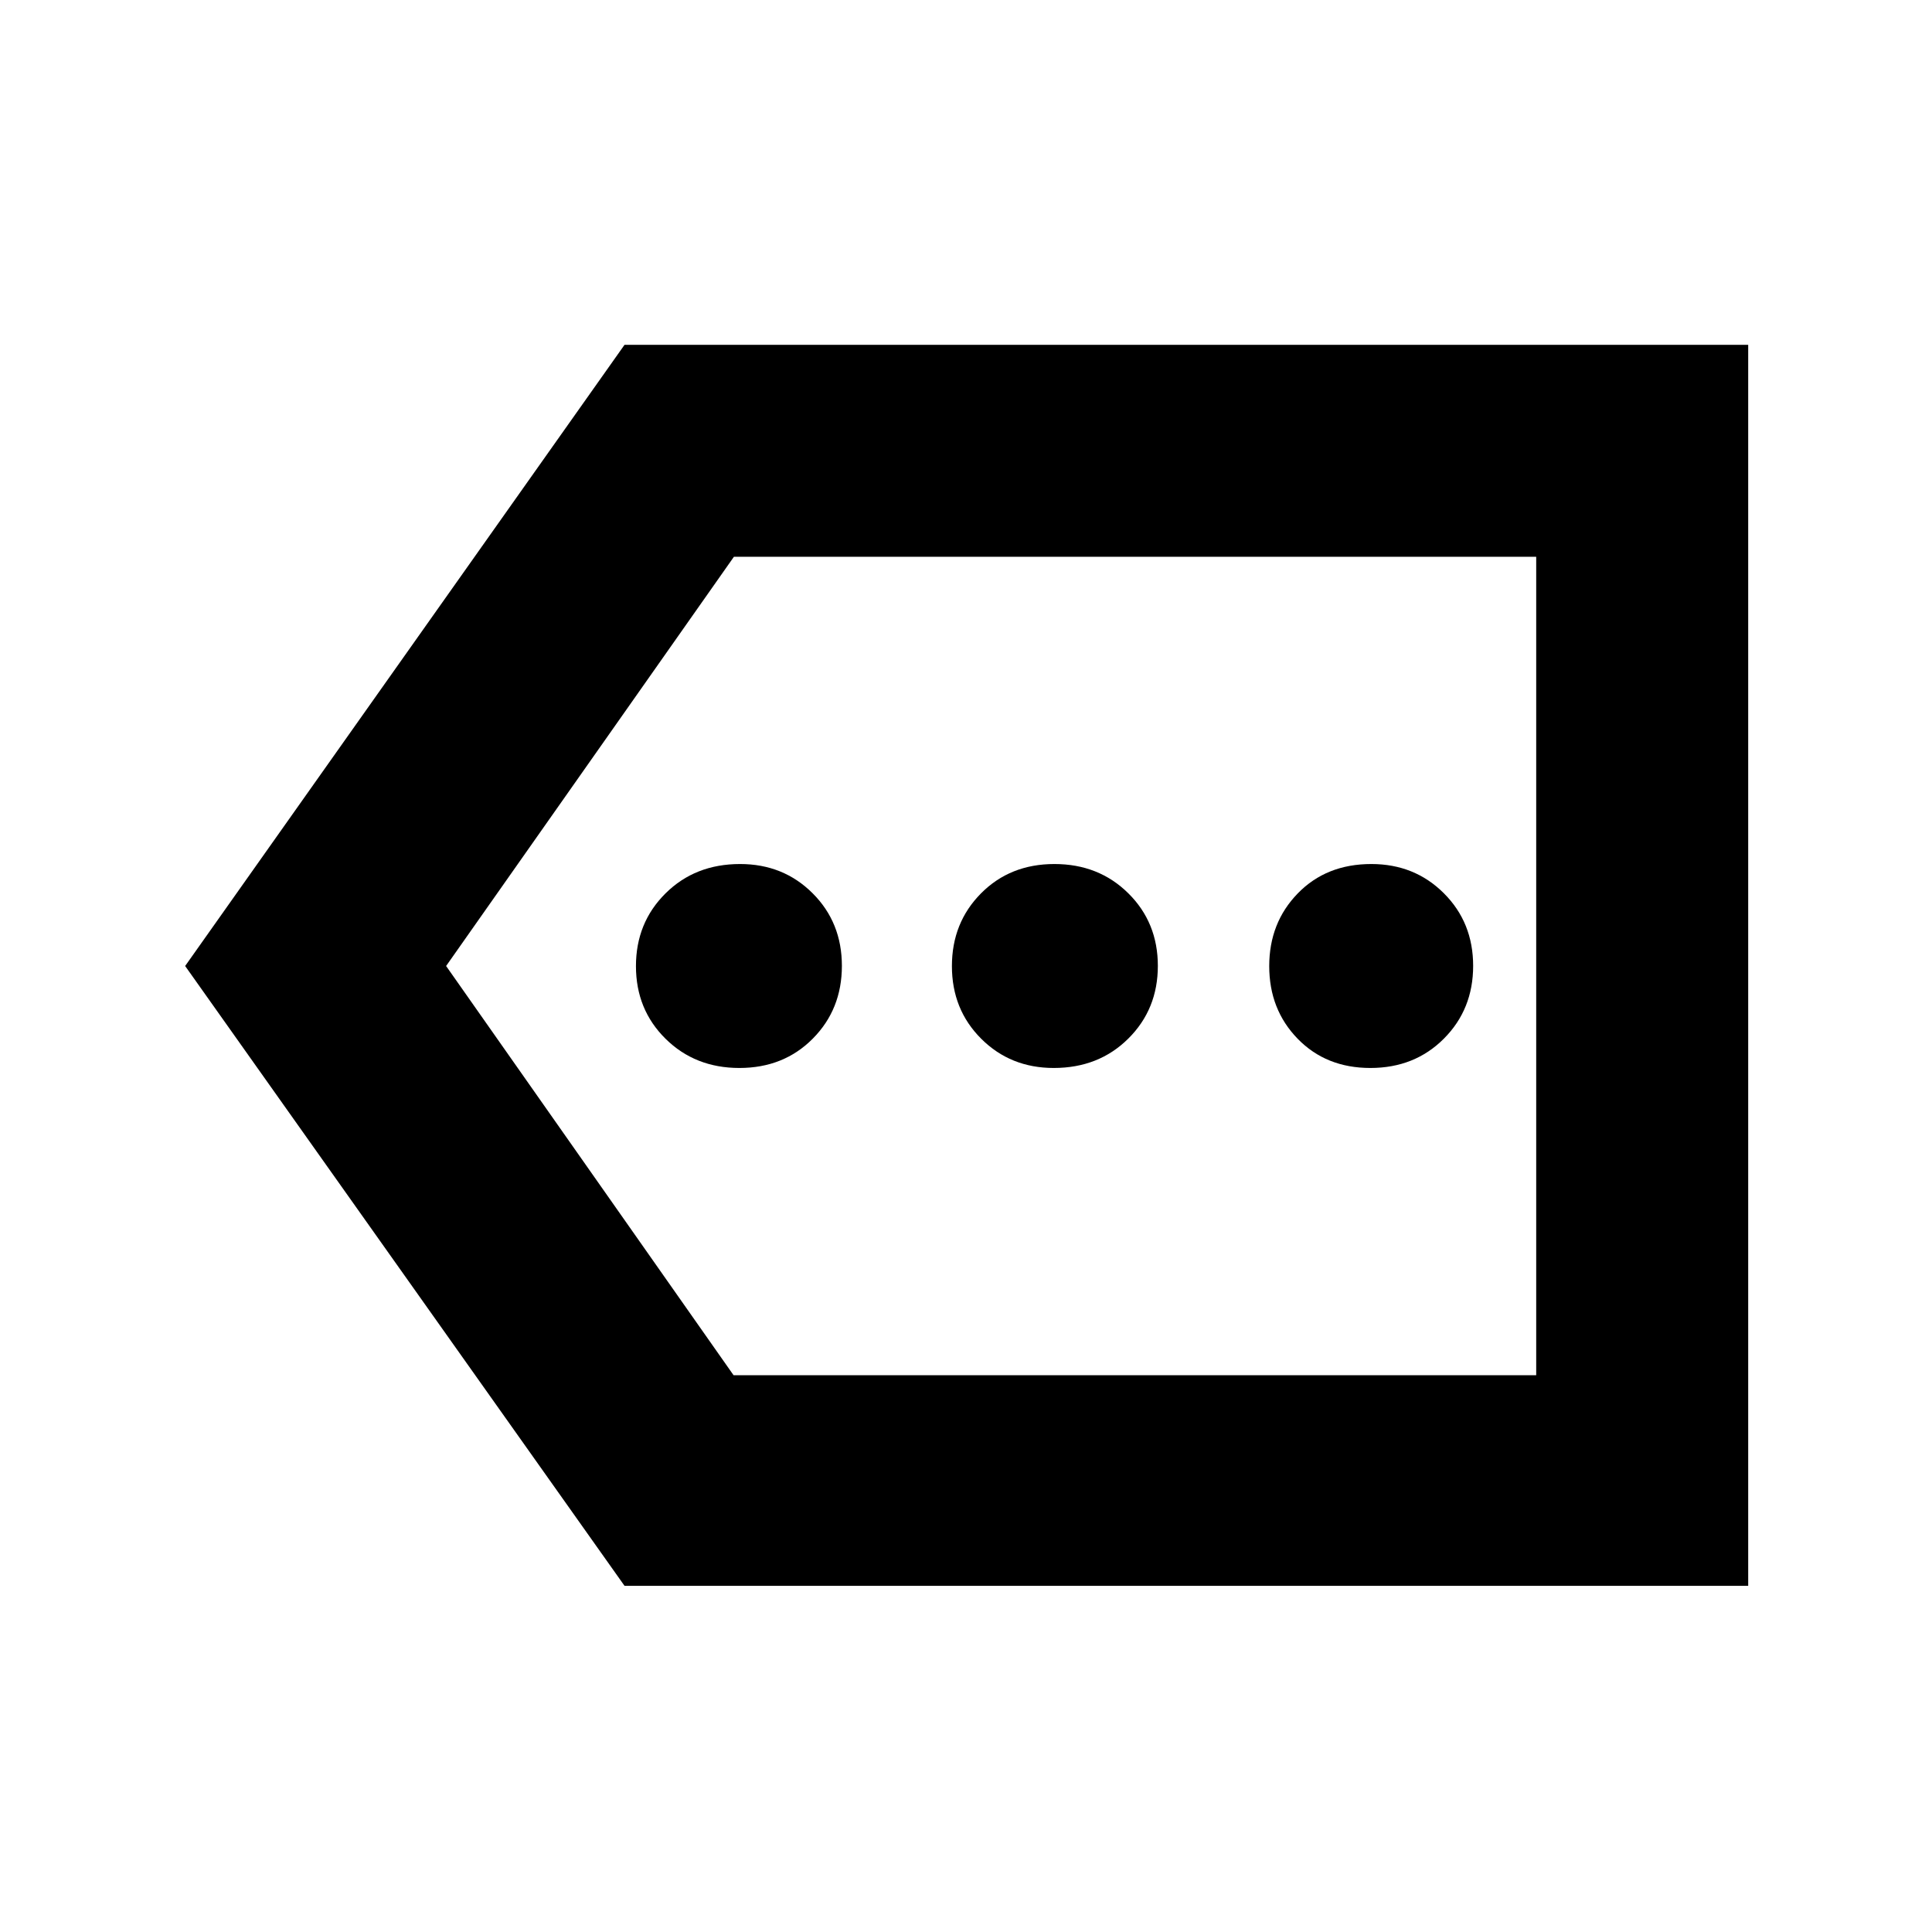 <svg xmlns="http://www.w3.org/2000/svg" height="40" viewBox="0 -960 960 960" width="40"><path d="M310.33-172 92-480l218.33-308.67h558.34V-172H310.33Zm54.17-104.67h398.83v-406.66H364.67L221.67-480 364.5-276.67Zm398.83 0v-406.66 406.66ZM367.4-429.33q22.02 0 36.48-14.59 14.45-14.58 14.45-36.14 0-21.56-14.54-36.08-14.55-14.53-36.05-14.53-22.36 0-37.05 14.59Q316-501.5 316-479.94q0 21.56 14.69 36.08 14.69 14.53 36.71 14.53Zm156.2 0q22.35 0 37.04-14.59 14.69-14.58 14.69-36.14 0-21.56-14.69-36.08-14.69-14.53-36.71-14.53-22.02 0-36.48 14.59Q473-501.5 473-479.94q0 21.56 14.55 36.08 14.54 14.53 36.05 14.53Zm157.33 0q22.02 0 36.55-14.59Q732-458.5 732-480.06q0-21.56-14.55-36.08-14.54-14.53-36.05-14.53-22.35 0-36.54 14.59-14.19 14.58-14.19 36.14 0 21.56 14.12 36.08 14.12 14.53 36.14 14.53Z"/></svg>